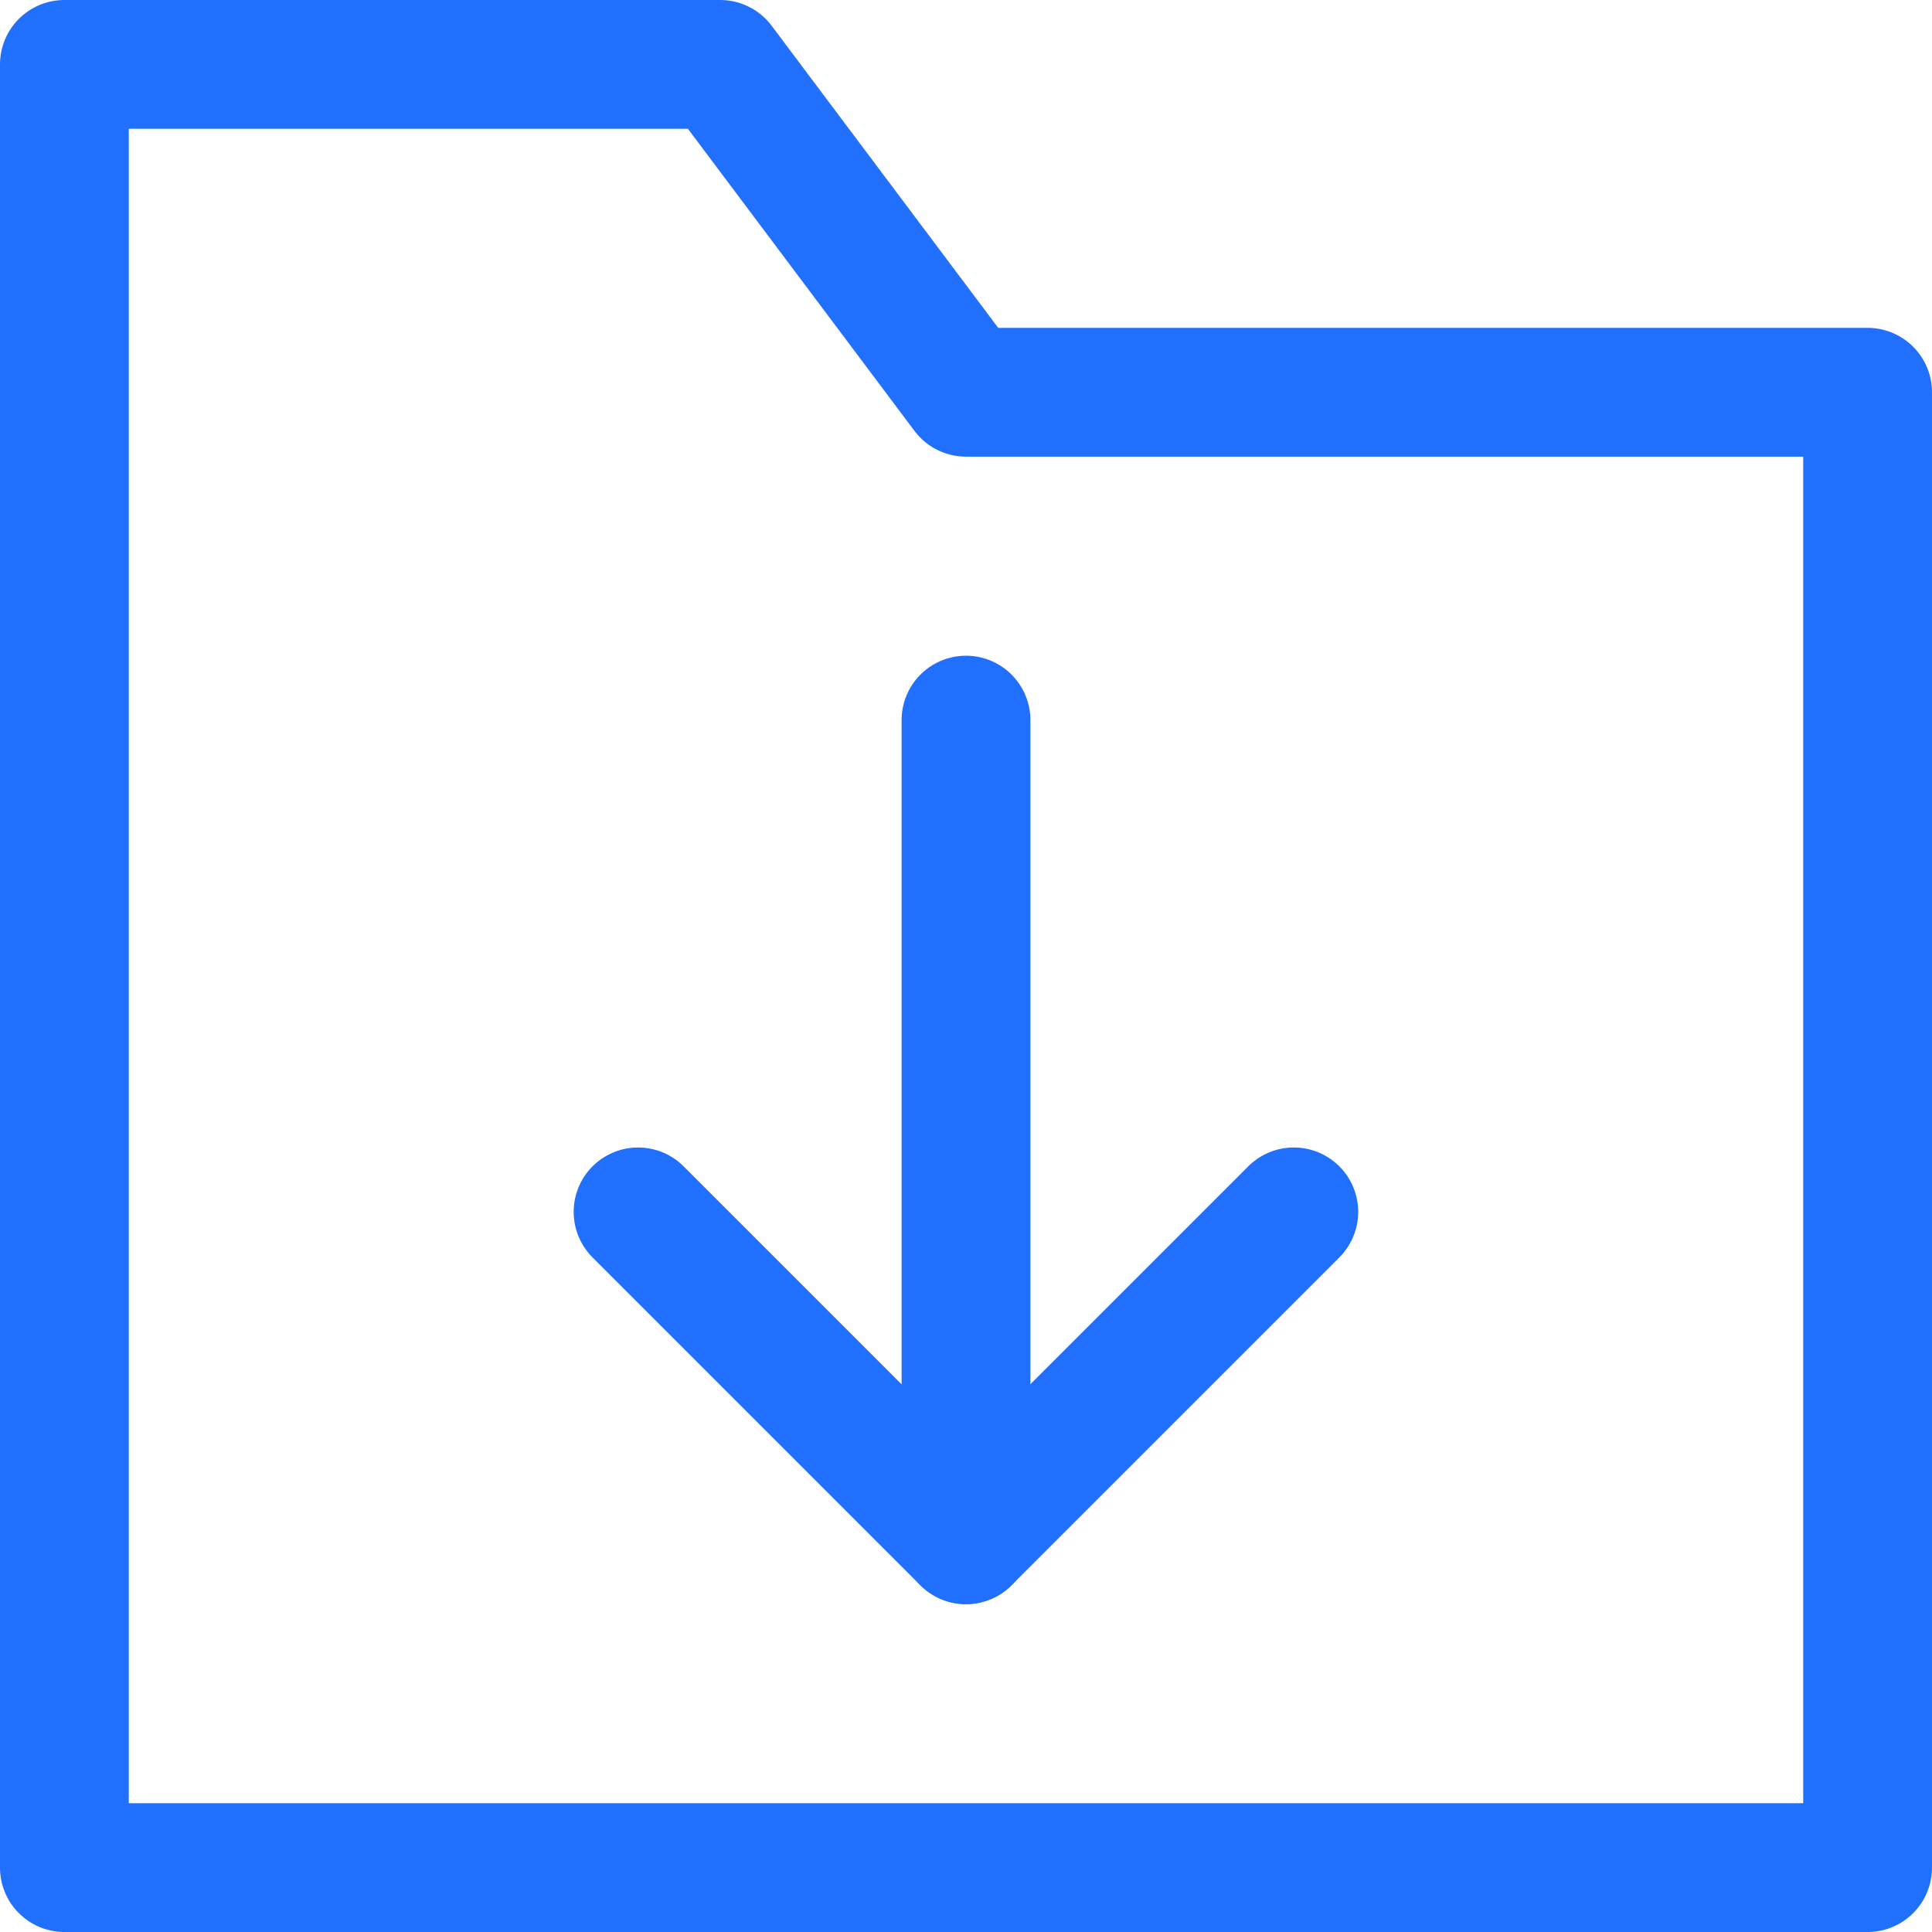 <svg width="30" height="30" viewBox="0 0 30 30" fill="none" xmlns="http://www.w3.org/2000/svg">
<path fill-rule="evenodd" clip-rule="evenodd" d="M29 29H1V1H11.182L15 6.091H29V29V29Z" stroke="#206FFD" stroke-width="2" stroke-linecap="round" stroke-linejoin="round"/>
<path d="M15 23.909V11.182" stroke="#206FFD" stroke-width="2" stroke-linecap="round" stroke-linejoin="round"/>
<path d="M20.09 18.818L14.999 23.909L9.908 18.818" stroke="#206FFD" stroke-width="2" stroke-linecap="round" stroke-linejoin="round"/>
</svg>
